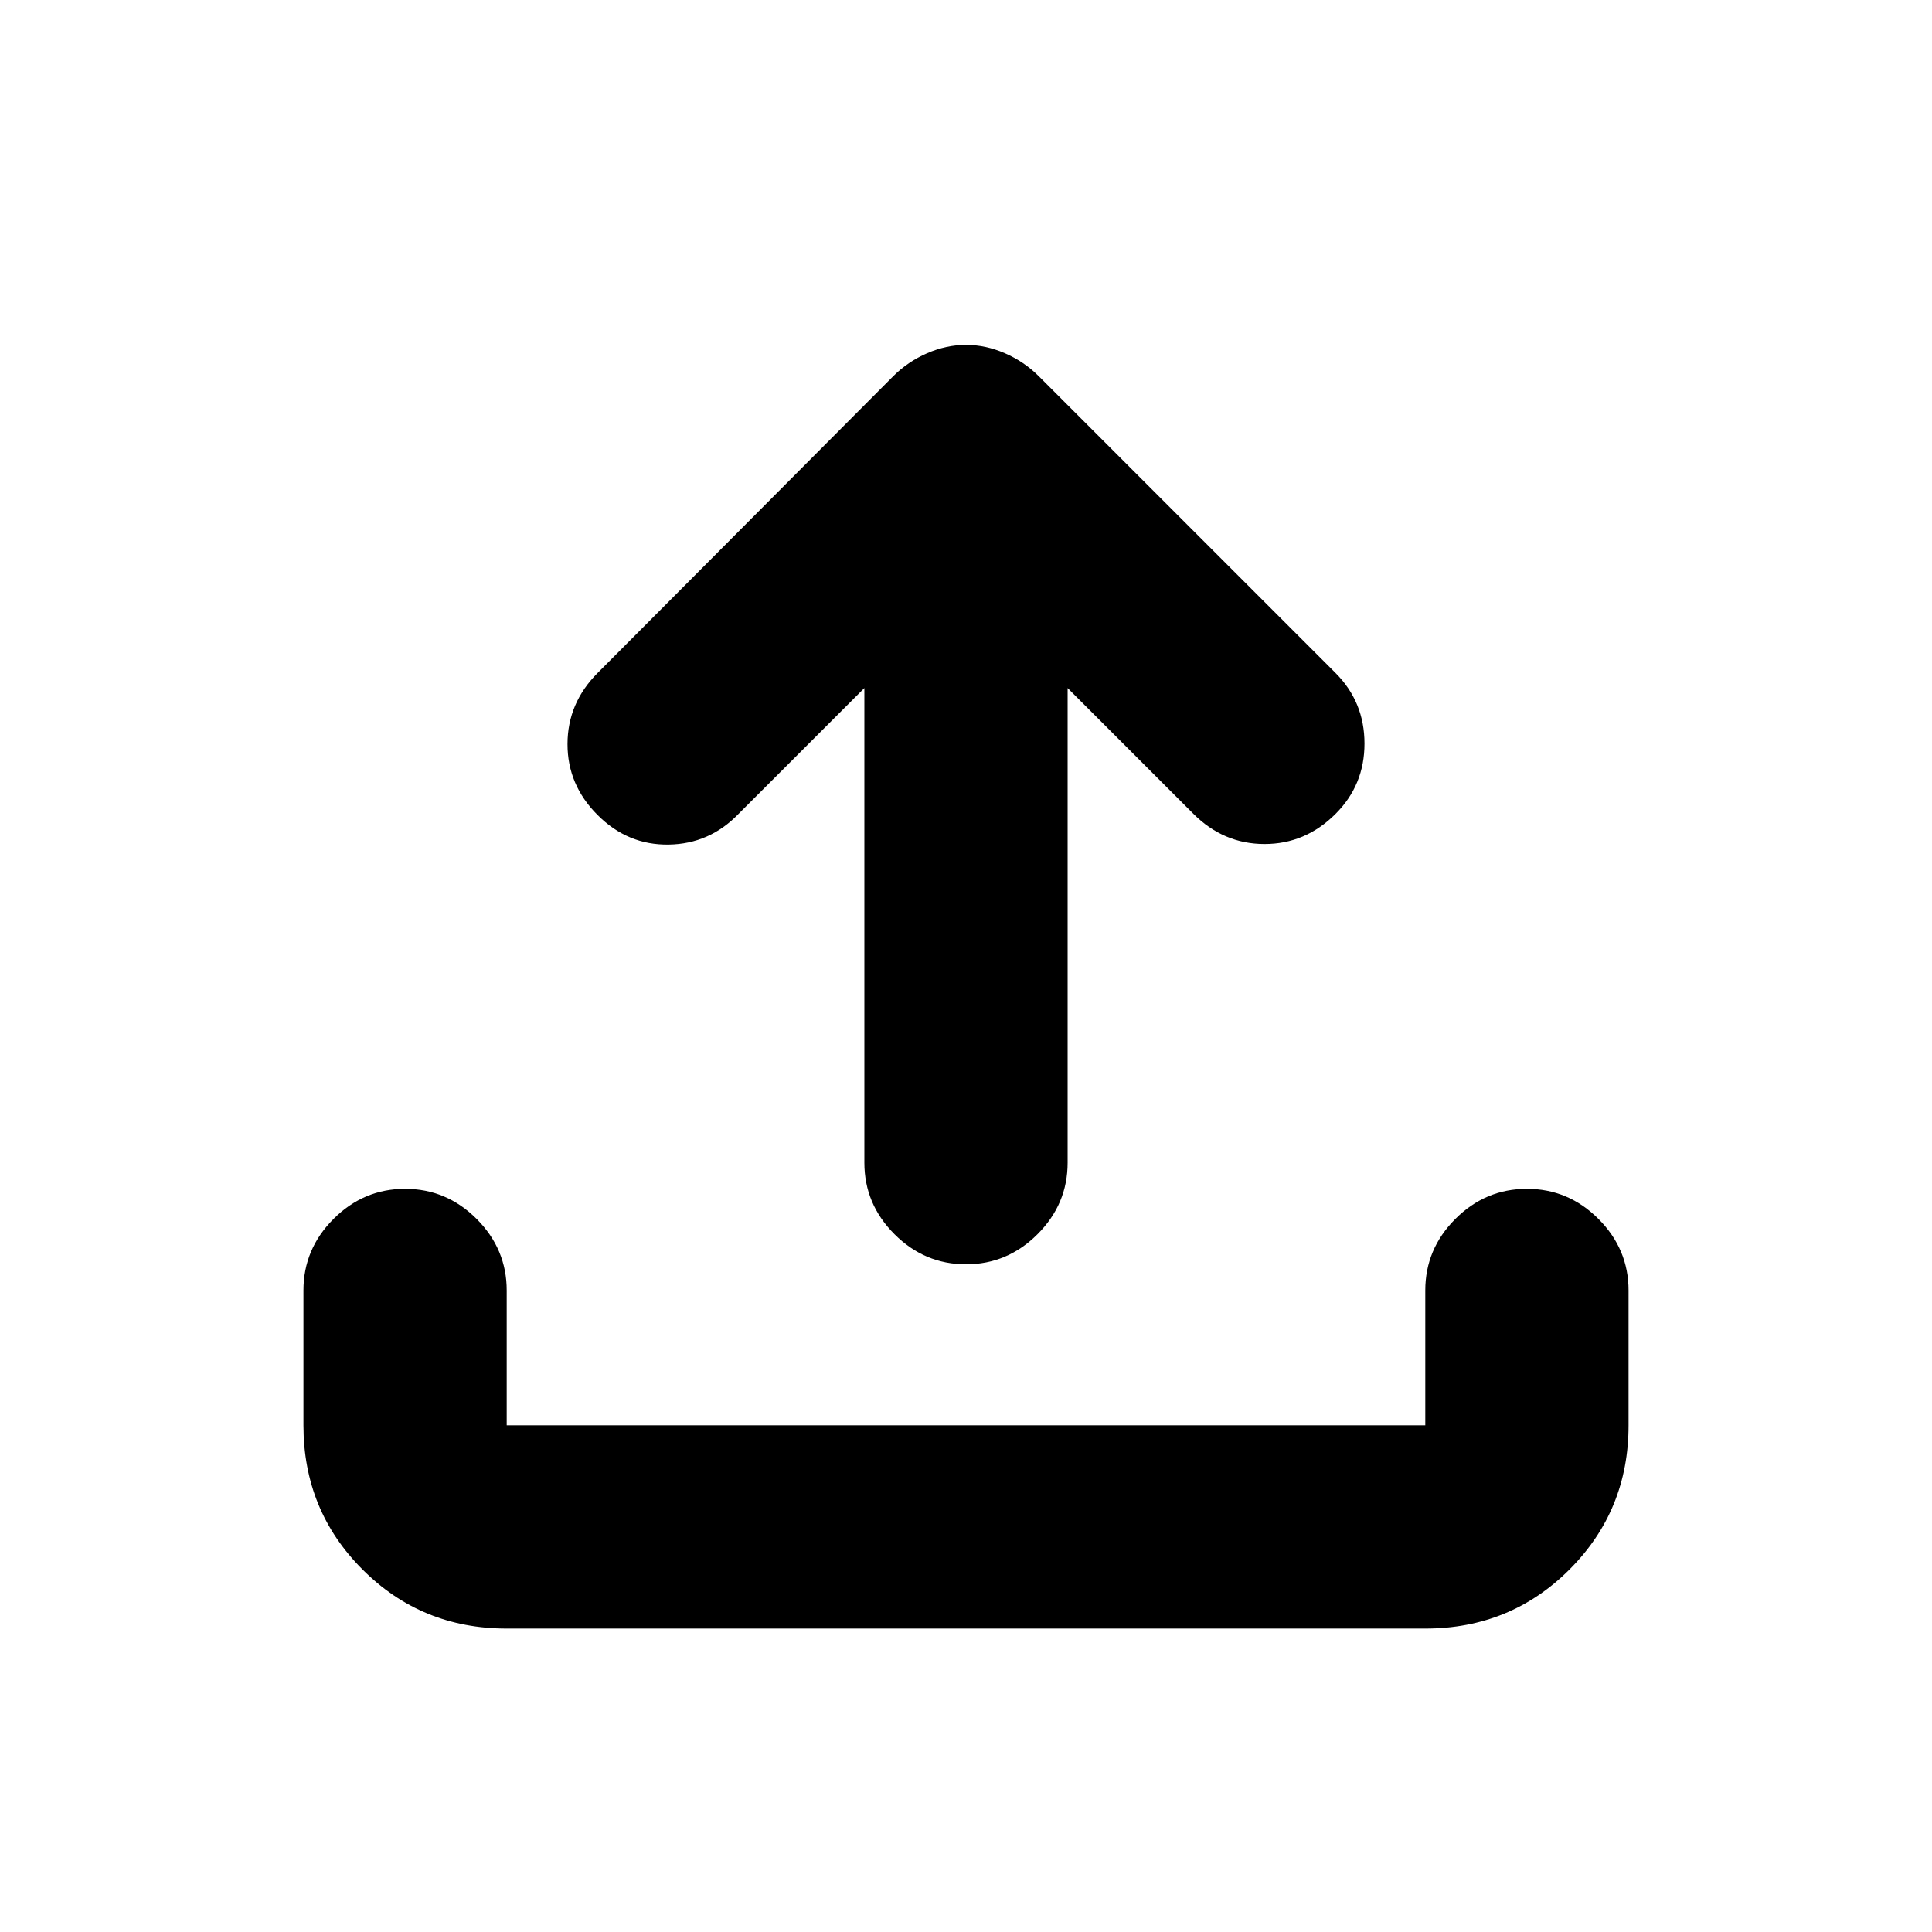 <svg xmlns="http://www.w3.org/2000/svg" height="24" viewBox="0 -960 960 960" width="24"><path d="M251.78-150.78q-42.3 0-71.65-29.35-29.35-29.35-29.35-71.65v-67q0-20.59 14.96-35.55 14.96-14.95 35.54-14.95 20.59 0 35.55 14.95 14.95 14.96 14.95 35.55v67h456.44v-67q0-20.59 14.95-35.55 14.96-14.95 35.55-14.95 20.58 0 35.54 14.95 14.96 14.96 14.96 35.55v67q0 42.3-29.35 71.65-29.35 29.35-71.65 29.35H251.78ZM429.5-618.11l-62.5 62.5q-14.39 14.96-34.73 15.27-20.34.32-35.29-14.64-15.02-14.95-14.99-35.32.03-20.37 14.99-35.33l146.91-147.48q7.2-7.19 16.77-11.36 9.58-4.16 19.34-4.16t19.34 4.16q9.57 4.17 16.77 11.36l147.48 147.48q14.39 14.39 14.42 35.04.03 20.66-14.42 35.05-14.96 14.95-35.3 14.92-20.33-.03-35.29-14.99l-62.5-62.5v235.83q0 20.58-14.96 35.54-14.95 14.96-35.54 14.96t-35.54-14.96q-14.96-14.96-14.96-35.54v-235.83Z"/></svg>